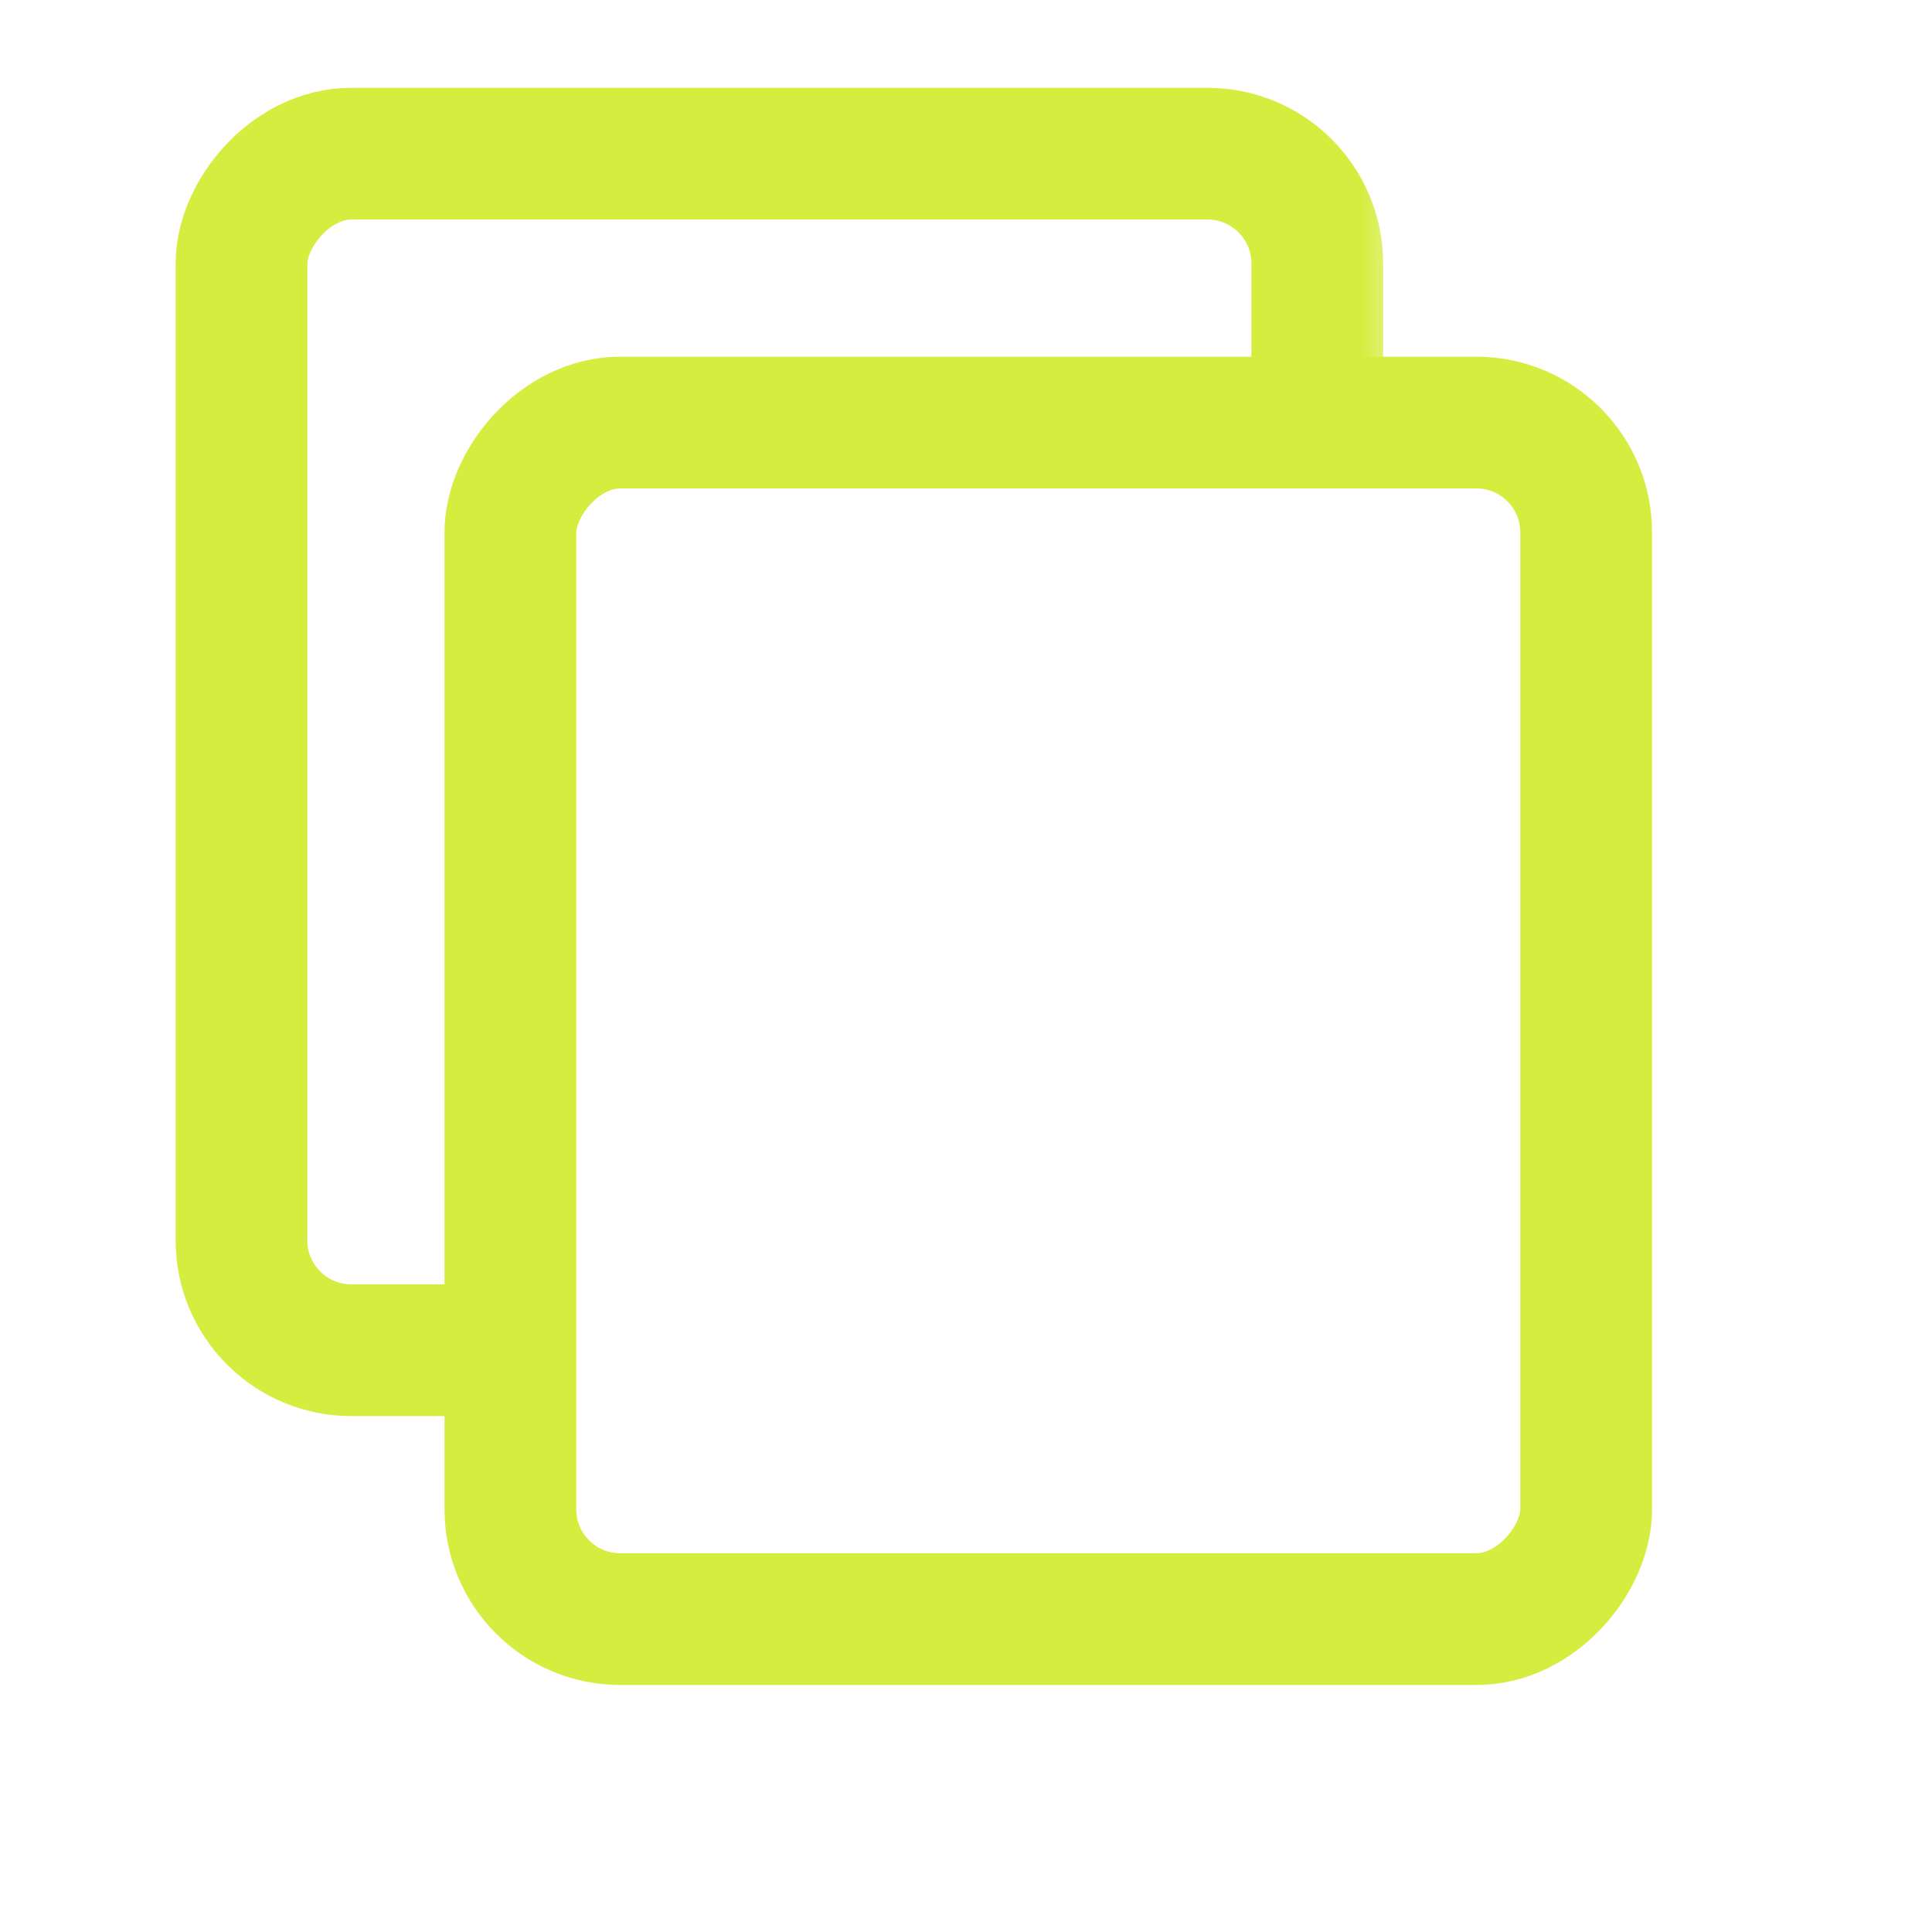 <svg width="22" height="22" viewBox="0 0 22 22" fill="none" xmlns="http://www.w3.org/2000/svg">
<mask id="mask0_263_62270" style="mask-type:alpha" maskUnits="userSpaceOnUse" x="1" y="0" width="15" height="18">
<path d="M1 0H16V5H6V18H1V0Z" fill="#D9D9D9"/>
</mask>
<g mask="url(#mask0_263_62270)">
<rect x="-0.75" y="0.75" width="12.25" height="13.625" rx="1.25" transform="matrix(-1 0 0 1 14.25 1)" stroke="#D4ED3E" stroke-width="1.5"/>
</g>
<rect x="-0.75" y="0.75" width="12.25" height="13.625" rx="1.25" transform="matrix(-1 0 0 1 17.312 4.062)" stroke="#D4ED3E" stroke-width="1.5"/>
</svg>
